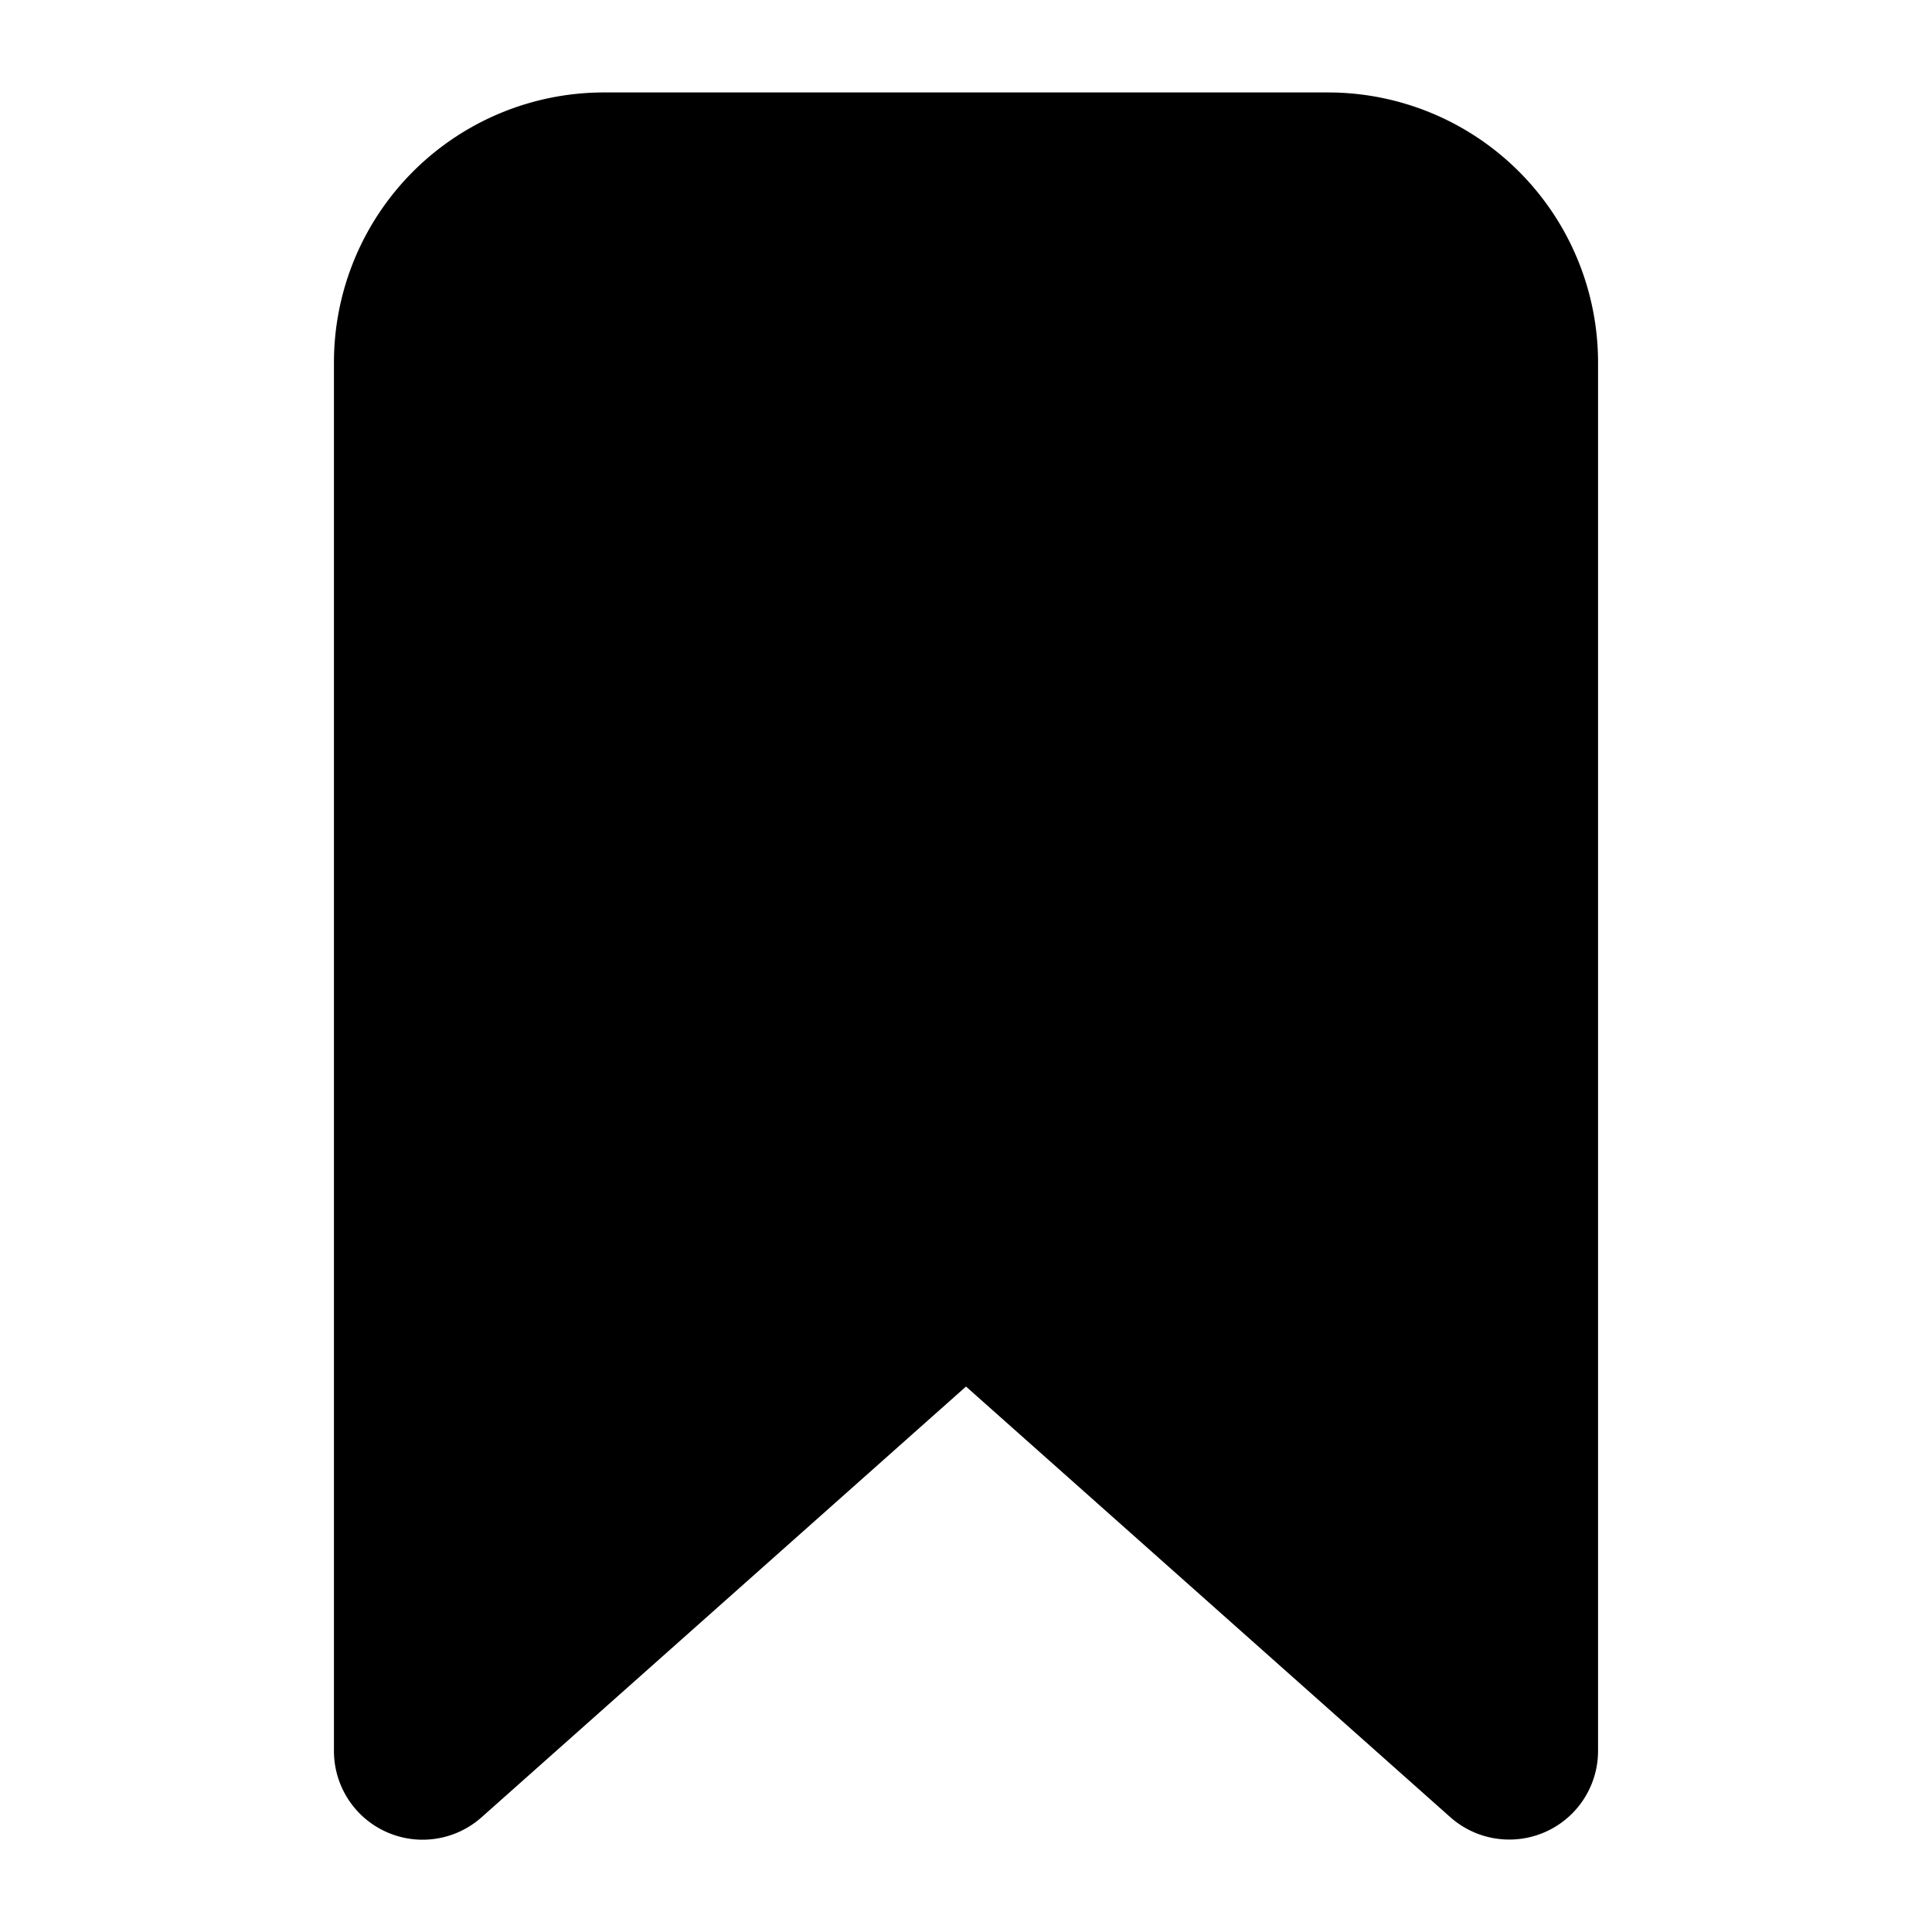 <svg xmlns="http://www.w3.org/2000/svg" class="ionicon" viewBox="0 0 512 512"><title>Bookmark</title><path d="M400 480a16 16 0 01-10.63-4L256 357.41 122.63 476A16 16 0 0196 464V96a64.07 64.07 0 0164-64h192a64.07 64.07 0 0164 64v368a16 16 0 01-16 16z" fill="currentColor" stroke="currentColor" stroke-linejoin="round" stroke-width="15"/></svg>